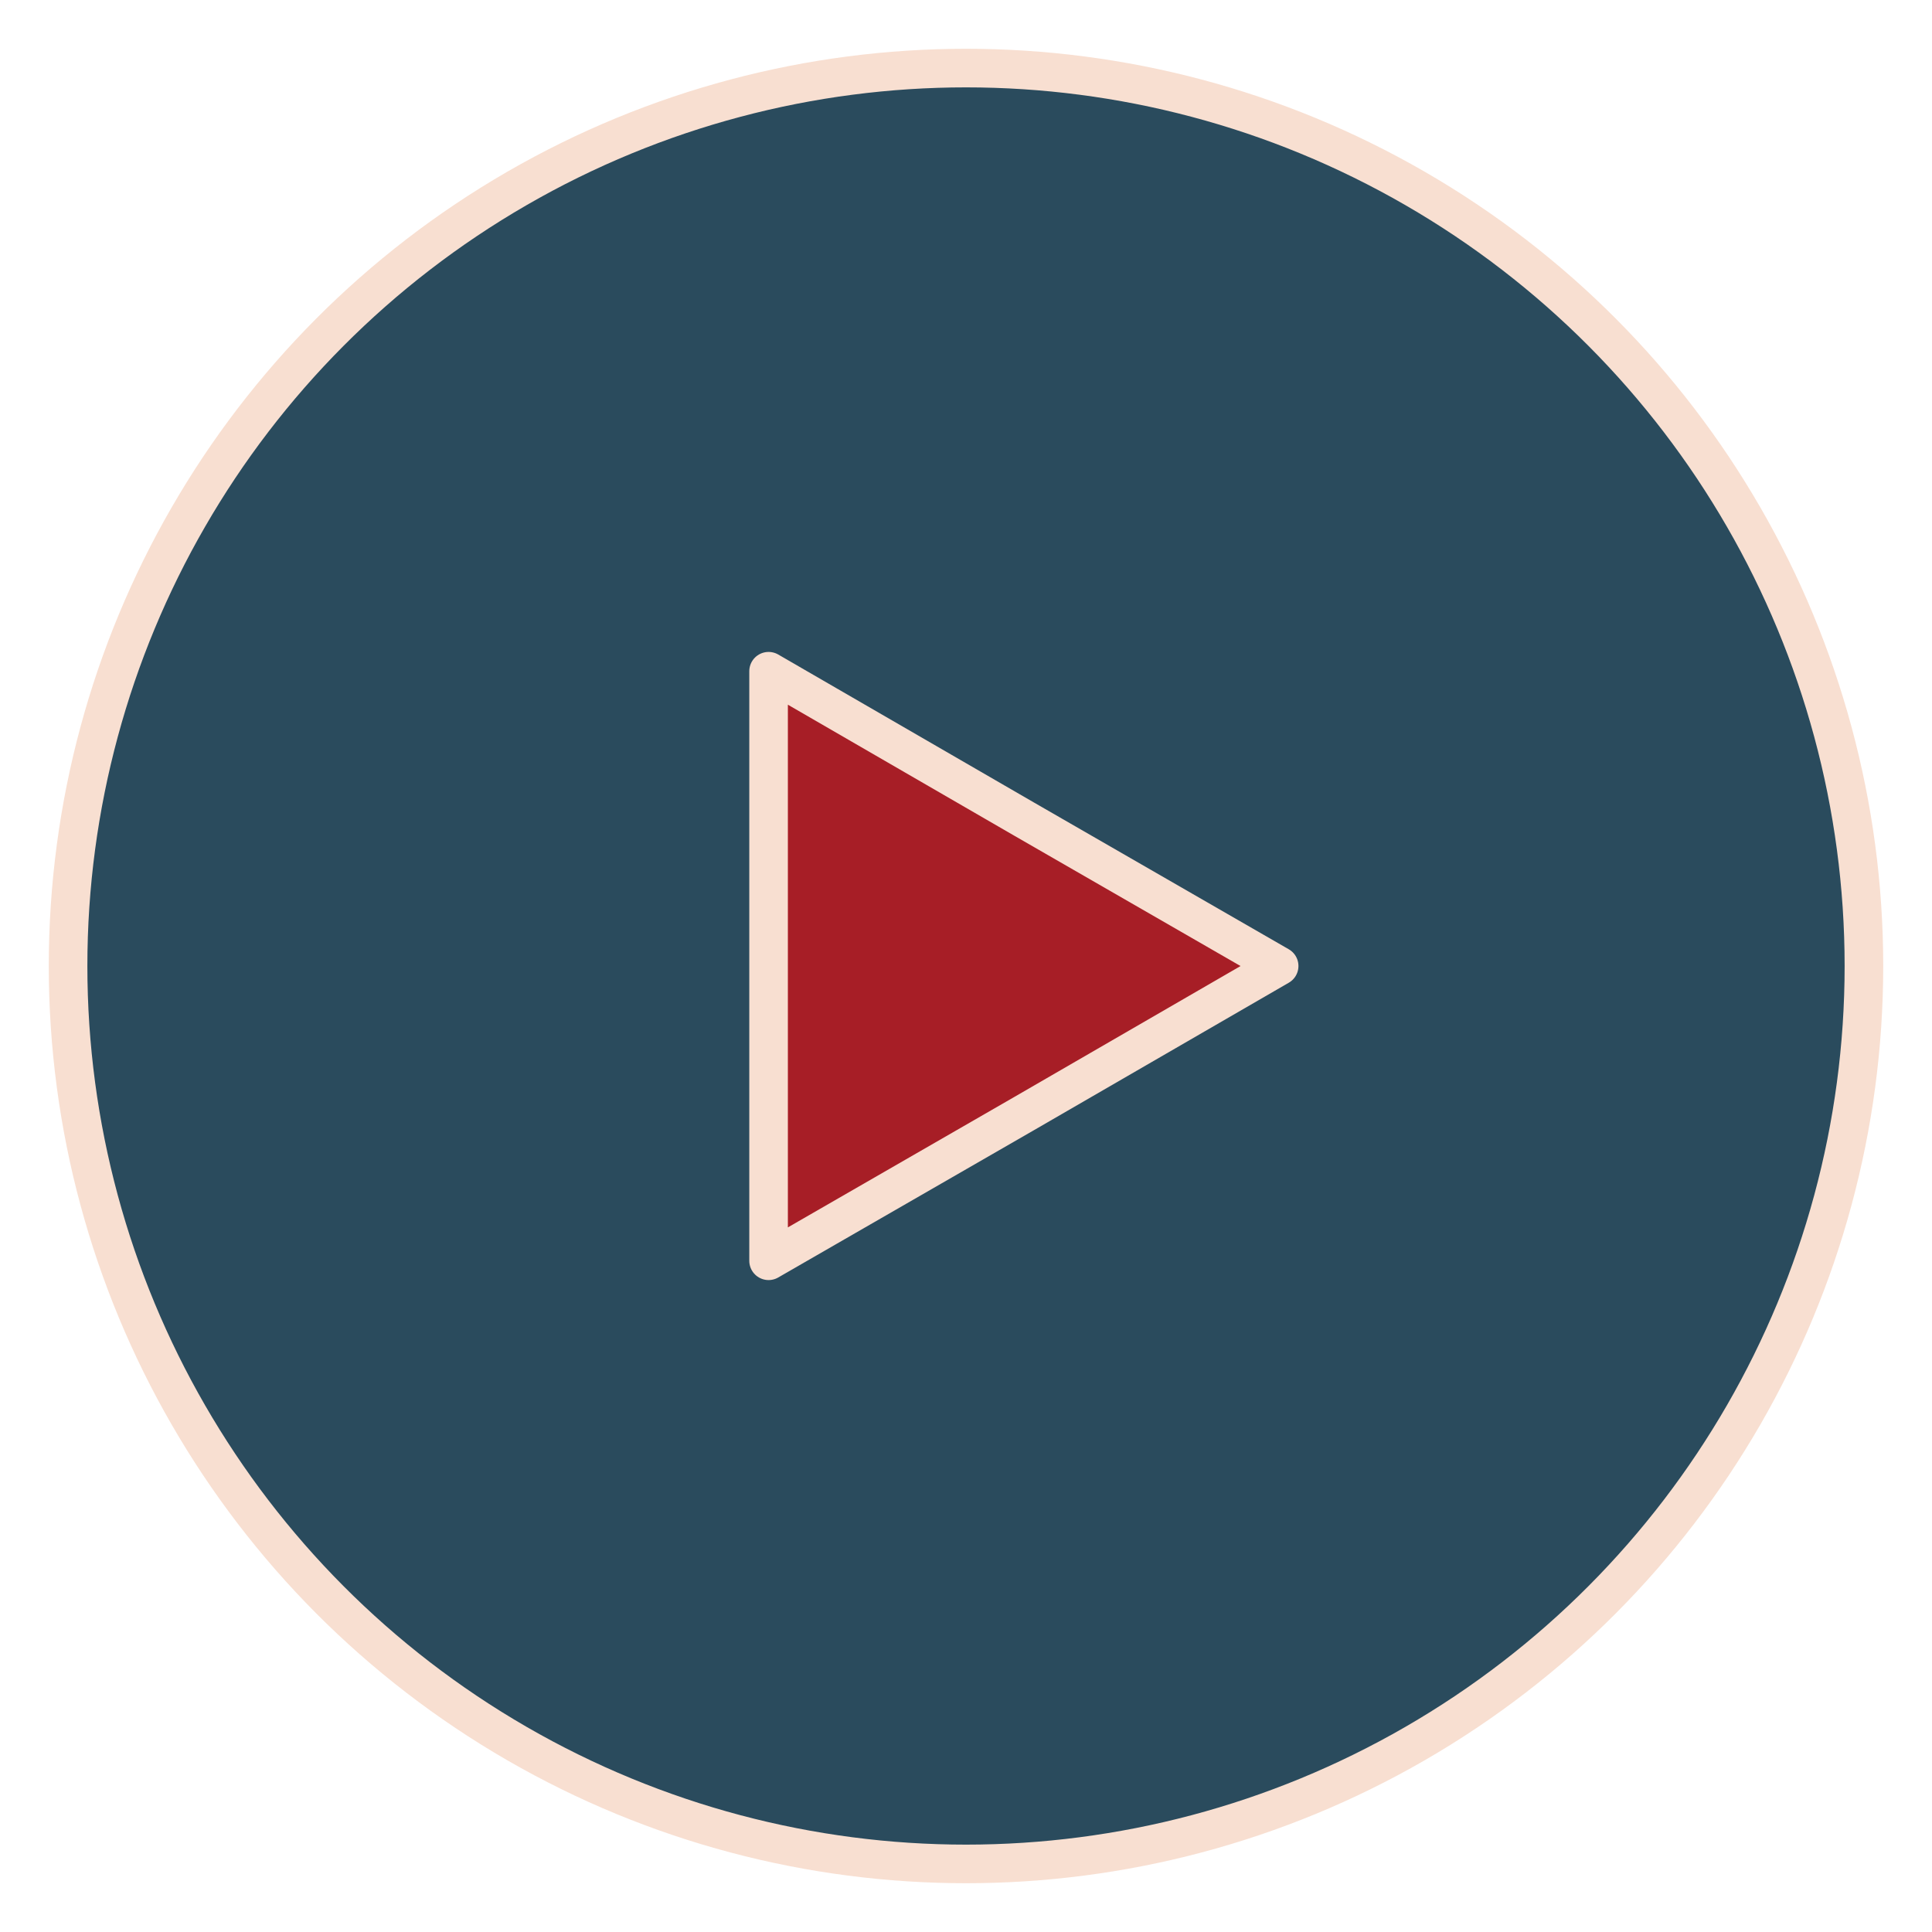 <?xml version="1.0" encoding="utf-8"?>
<!-- Generator: Adobe Illustrator 24.0.1, SVG Export Plug-In . SVG Version: 6.00 Build 0)  -->
<svg version="1.1" id="Слой_1" xmlns="http://www.w3.org/2000/svg" xmlns:xlink="http://www.w3.org/1999/xlink" x="0px" y="0px"
	 viewBox="0 0 283.8 283.8" style="enable-background:new 0 0 283.8 283.8;" xml:space="preserve">
<style type="text/css">
	.st0{fill:#2A4B5D;stroke:#F8DFD1;stroke-width:5.669;stroke-linecap:round;stroke-linejoin:round;}
	.st1{fill:#A71E26;stroke:#F8DFD1;stroke-width:5.669;stroke-linecap:round;stroke-linejoin:round;}
	.st2{display:none;fill:none;stroke:#505050;stroke-width:5.669;stroke-linecap:round;stroke-linejoin:round;}
</style>
<title>start</title>
<circle class="st0" cx="141.9" cy="141.9" r="131.9"/>
<polygon class="st1" points="112.9,141.9 112.9,98.6 150.4,120.3 187.9,141.9 150.4,163.6 112.9,185.2 "/>
<path class="st2" d="M247.5,62.7"/>
<path class="st2" d="M222.2,37.1L222.2,37.1l-2.1-1.5l-0.5-0.4L218,34c-0.7-0.5-1.5-1.1-2.3-1.6l-2.1-1.4l-1.9-1.2l-0.3-0.2
	c-1.2-0.8-2.5-1.5-3.8-2.3l-0.9-0.5l-1.8-1c-0.9-0.5-1.9-1-2.8-1.5l-2.1-1.1l-0.7-0.4c-0.6-0.3-1.1-0.5-1.7-0.8
	c-0.8-0.4-1.6-0.7-2.4-1.1l-1.7-0.7c-1.9-0.8-3.8-1.6-5.7-2.3l-1.8-0.6c-1.9-0.7-3.9-1.3-5.8-1.9l-1.9-0.6l-0.8-0.2
	c-0.7-0.2-1.4-0.4-2.1-0.6l-1-0.3l-2.1-0.5c-0.9-0.2-1.8-0.4-2.6-0.6s-1.8-0.4-2.7-0.5s-1.6-0.3-2.5-0.5c-1.1-0.2-2.2-0.4-3.4-0.5
	c-0.7-0.1-1.5-0.2-2.2-0.3h-0.1l-2.6-0.3H156c-0.9-0.1-1.7-0.2-2.6-0.2c-1-0.1-1.9-0.1-2.9-0.2s-1.8-0.1-2.6-0.1c-0.2,0-0.5,0-0.7,0
	l-2.3-0.2c-0.9,0-1.9,0-2.8,0C69,9.9,9.9,69,9.9,141.9c0,0.9,0,1.9,0,2.8c0,0.6,0,1.3,0,1.9c0,0.1,0,0.3,0,0.4c0,0.4,0,0.7,0,1.1
	c0,0.7,0.1,1.4,0.1,2.1c0,0.1,0,0.1,0,0.2c0,0.9,0.1,1.7,0.2,2.6s0.1,1.8,0.3,2.7s0.2,1.8,0.3,2.7s0.2,1.7,0.4,2.6
	c0,0.1,0,0.1,0,0.2c0.4,2.6,0.9,5.3,1.4,7.9c0.2,0.9,0.4,1.7,0.6,2.6v0.1c0.2,0.8,0.4,1.6,0.6,2.4c0.1,0.3,0.1,0.6,0.2,0.8
	c0.2,0.6,0.3,1.3,0.5,1.9c0.2,0.9,0.5,1.7,0.7,2.6c0.2,0.6,0.4,1.2,0.5,1.8s0.3,1,0.5,1.5c0.9,2.8,1.9,5.5,3,8.3
	c0.3,0.8,0.6,1.6,1,2.3c0.1,0.4,0.3,0.7,0.5,1.1c0.3,0.6,0.6,1.3,0.9,1.9c0.1,0.3,0.2,0.5,0.4,0.8c0.3,0.7,0.6,1.3,0.9,2
	c0,0.1,0,0.1,0.1,0.2c0.3,0.6,0.6,1.3,0.9,1.9c0.5,0.9,0.9,1.9,1.4,2.8c0.4,0.7,0.8,1.4,1.1,2.1c2.9,5.3,6.2,10.4,9.9,15.2"/>
<path class="st2" d="M61.6,246.7L61.6,246.7l2.1,1.5l0.5,0.4c0.5,0.4,1.1,0.8,1.7,1.2c0.7,0.5,1.5,1,2.3,1.6l2.1,1.4
	c0.6,0.4,1.3,0.8,1.9,1.2l0.3,0.2c1.2,0.8,2.5,1.5,3.8,2.3l1,0.5l1.8,1c0.9,0.5,1.9,1,2.8,1.5l2.2,1.1l0.7,0.4l1.7,0.8
	c0.8,0.4,1.6,0.7,2.4,1.1c0.6,0.3,1.1,0.5,1.7,0.7c1.9,0.8,3.8,1.6,5.7,2.3c0.6,0.2,1.2,0.4,1.8,0.6c1.9,0.7,3.9,1.3,5.8,1.9
	l1.9,0.5l0.8,0.2c0.7,0.2,1.4,0.4,2.1,0.6l1,0.3c0.7,0.2,1.4,0.3,2.1,0.5c0.9,0.2,1.8,0.4,2.7,0.6c1.7,0.4,3.4,0.7,5.2,1
	c1.1,0.2,2.2,0.4,3.4,0.5c0.7,0.1,1.5,0.2,2.2,0.3h0.1l2.6,0.3h0.2c0.9,0.1,1.7,0.2,2.6,0.2c1,0.1,1.9,0.1,2.9,0.2s1.8,0.1,2.6,0.1
	h0.7l2.3,0.1h2.8c72.8,0,131.9-59,132-131.9c0-0.9,0-1.9,0-2.8c0-0.6,0-1.3,0-1.9c0-0.1,0-0.3,0-0.4c0-0.4,0-0.7,0-1.1
	c0-0.7-0.1-1.4-0.1-2.1c0-0.1,0-0.1,0-0.2c0-0.9-0.1-1.7-0.2-2.6s-0.2-1.8-0.3-2.7s-0.2-1.8-0.3-2.7s-0.2-1.7-0.4-2.6
	c0-0.1,0-0.1,0-0.2c-0.4-2.7-0.9-5.3-1.4-7.9c-0.2-0.9-0.4-1.7-0.6-2.6c-0.3-1.3,0-0.1,0-0.1c-0.2-0.8-0.4-1.6-0.6-2.3
	c-0.1-0.3-0.1-0.6-0.2-0.8c-0.2-0.6-0.3-1.3-0.5-1.9c-0.2-0.9-0.5-1.7-0.7-2.6c-0.2-0.6-0.4-1.2-0.5-1.8s-0.3-1-0.5-1.5
	c-0.9-2.8-1.9-5.5-3-8.3c-0.3-0.8-0.6-1.6-1-2.3c-0.1-0.4-0.3-0.7-0.5-1.1c-0.3-0.6-0.6-1.3-0.9-1.9c-0.1-0.3-0.2-0.5-0.4-0.8
	c-0.3-0.7-0.6-1.3-0.9-2l-0.1-0.2c-0.3-0.6-0.6-1.3-0.9-1.9c-0.5-0.9-1-1.9-1.4-2.8c-0.4-0.7-0.8-1.4-1.1-2.1
	c-2.9-5.3-6.2-10.4-9.9-15.2"/>
<path class="st2" d="M61.6,246.7c2.8,2.1,5.6,4.2,8.6,6.1l1.9,1.2c2.3,1.5,4.8,2.9,7.2,4.2c0.8,0.4,1.6,0.8,2.3,1.2
	c1.6,0.8,3.2,1.6,4.8,2.3c0.8,0.4,1.6,0.7,2.4,1.1c1.1,0.5,2.3,1,3.4,1.4c0.5,0.2,1,0.4,1.4,0.6c0.8,0.3,1.7,0.7,2.6,1l1.8,0.6l0,0
	c0.9,0.3,1.9,0.6,2.8,1h0.1c1,0.3,1.9,0.6,2.9,0.9c1.9,0.6,3.8,1.1,5.8,1.6l2.1,0.5c0.9,0.2,1.8,0.4,2.7,0.6c2,0.4,4,0.8,6,1.1
	l1.5,0.2l1.1,0.2c3.5,0.5,7,0.9,10.6,1.1c0.8,0.1,1.6,0.1,2.5,0.1c2,0.1,4,0.1,6,0.1c72.9,0,132-59.1,132-132c0-0.9,0-1.9,0-2.8
	c0-0.5,0-0.9,0-1.4c0-0.7,0-1.4-0.1-2c0-0.4,0-0.7,0-1s0-0.8-0.1-1.2c0-0.6,0-1.1-0.1-1.7c0-0.3,0-0.6-0.1-0.9
	c-0.1-0.9-0.1-1.8-0.3-2.7c0-0.4-0.1-0.9-0.1-1.4s-0.1-0.9-0.2-1.4s-0.1-0.9-0.2-1.3s-0.1-0.9-0.2-1.3c-0.1-0.7-0.2-1.4-0.3-2.1
	s-0.2-1.3-0.3-2v-0.2c-0.2-1.3-0.5-2.5-0.7-3.7c-0.2-0.9-0.4-1.7-0.6-2.6c-0.2-0.8-0.4-1.6-0.6-2.4l-0.2-0.8
	c-0.2-0.6-0.3-1.3-0.5-1.9c-0.2-0.8-0.5-1.7-0.7-2.6c-0.7-2.5-1.6-5-2.4-7.4c-0.2-0.6-0.5-1.2-0.7-1.8c-1.6-4.2-3.4-8.4-5.4-12.4
	c-0.5-0.9-1-1.9-1.4-2.8c-0.4-0.7-0.8-1.4-1.1-2.1l-1-1.7c-0.2-0.3-0.4-0.6-0.6-1c-1-1.7-2.1-3.5-3.2-5.2c-0.4-0.6-0.8-1.3-1.2-1.9
	c-0.6-1-1.3-1.9-2-2.9l-0.8-1.1l-1.1-1.5"/>
<path class="st2" d="M222.2,37.1L222.2,37.1l-2.1-1.5c-1.4-1.1-2.9-2.1-4.4-3.1l-2.1-1.4c-0.7-0.5-1.5-1-2.2-1.4s-1.2-0.8-1.9-1.1
	s-1.3-0.8-1.9-1.1l-0.9-0.5l-1.8-1c-0.9-0.5-1.9-1-2.8-1.5l-2.1-1.1c-0.8-0.4-1.6-0.8-2.4-1.2s-1.6-0.7-2.4-1.1
	c-0.6-0.3-1.1-0.5-1.7-0.7c-0.9-0.4-1.9-0.8-2.9-1.2c-1-0.4-1.9-0.8-2.9-1.1c-0.6-0.2-1.2-0.4-1.8-0.6c-4.7-1.7-9.5-3-14.4-4.2
	l-1.1-0.2l-0.9-0.2c-0.9-0.2-1.8-0.4-2.7-0.5s-1.6-0.3-2.5-0.5c-1.1-0.2-2.2-0.4-3.4-0.5c-0.7-0.1-1.5-0.2-2.2-0.3h-0.1l-2.2-0.3
	l-1-0.1l-2.2-0.2h-0.1c-0.9-0.1-1.9-0.1-2.8-0.2l-1.4-0.1l-1.3-0.1c-0.2,0-0.5,0-0.7,0l-2.3-0.2c-0.9,0-1.9,0-2.8,0
	C69,9.9,9.9,69,9.9,141.9c0,1.7,0,3.4,0.1,5.1c0,0.4,0,0.7,0,1.1c0,0.8,0.1,1.5,0.1,2.3s0.1,1.7,0.2,2.6s0.2,1.8,0.3,2.7
	s0.2,1.8,0.3,2.7c0.2,1.8,0.5,3.6,0.8,5.4c0.1,0.9,0.3,1.8,0.5,2.6c0.9,5,2.2,9.9,3.7,14.8c0.1,0.4,0.3,0.8,0.4,1.2
	c0.5,1.5,1,3,1.5,4.4c0.1,0.4,0.3,0.7,0.4,1.1c0.2,0.5,0.4,1,0.6,1.5s0.4,1,0.6,1.5c0.3,0.7,0.5,1.4,0.8,2.1
	c1.1,2.8,2.4,5.4,3.7,8.1c0.2,0.4,0.4,0.8,0.6,1.2c0.6,1.2,1.3,2.5,2,3.7c0.4,0.8,0.8,1.5,1.3,2.3c0.3,0.6,0.7,1.1,1,1.7
	c0.3,0.5,0.6,1,0.9,1.5c0.5,0.9,1.1,1.8,1.7,2.7c0.3,0.5,0.6,1,0.9,1.4c0.8,1.2,1.6,2.4,2.5,3.6c0.5,0.7,1,1.4,1.5,2.1"/>
</svg>
